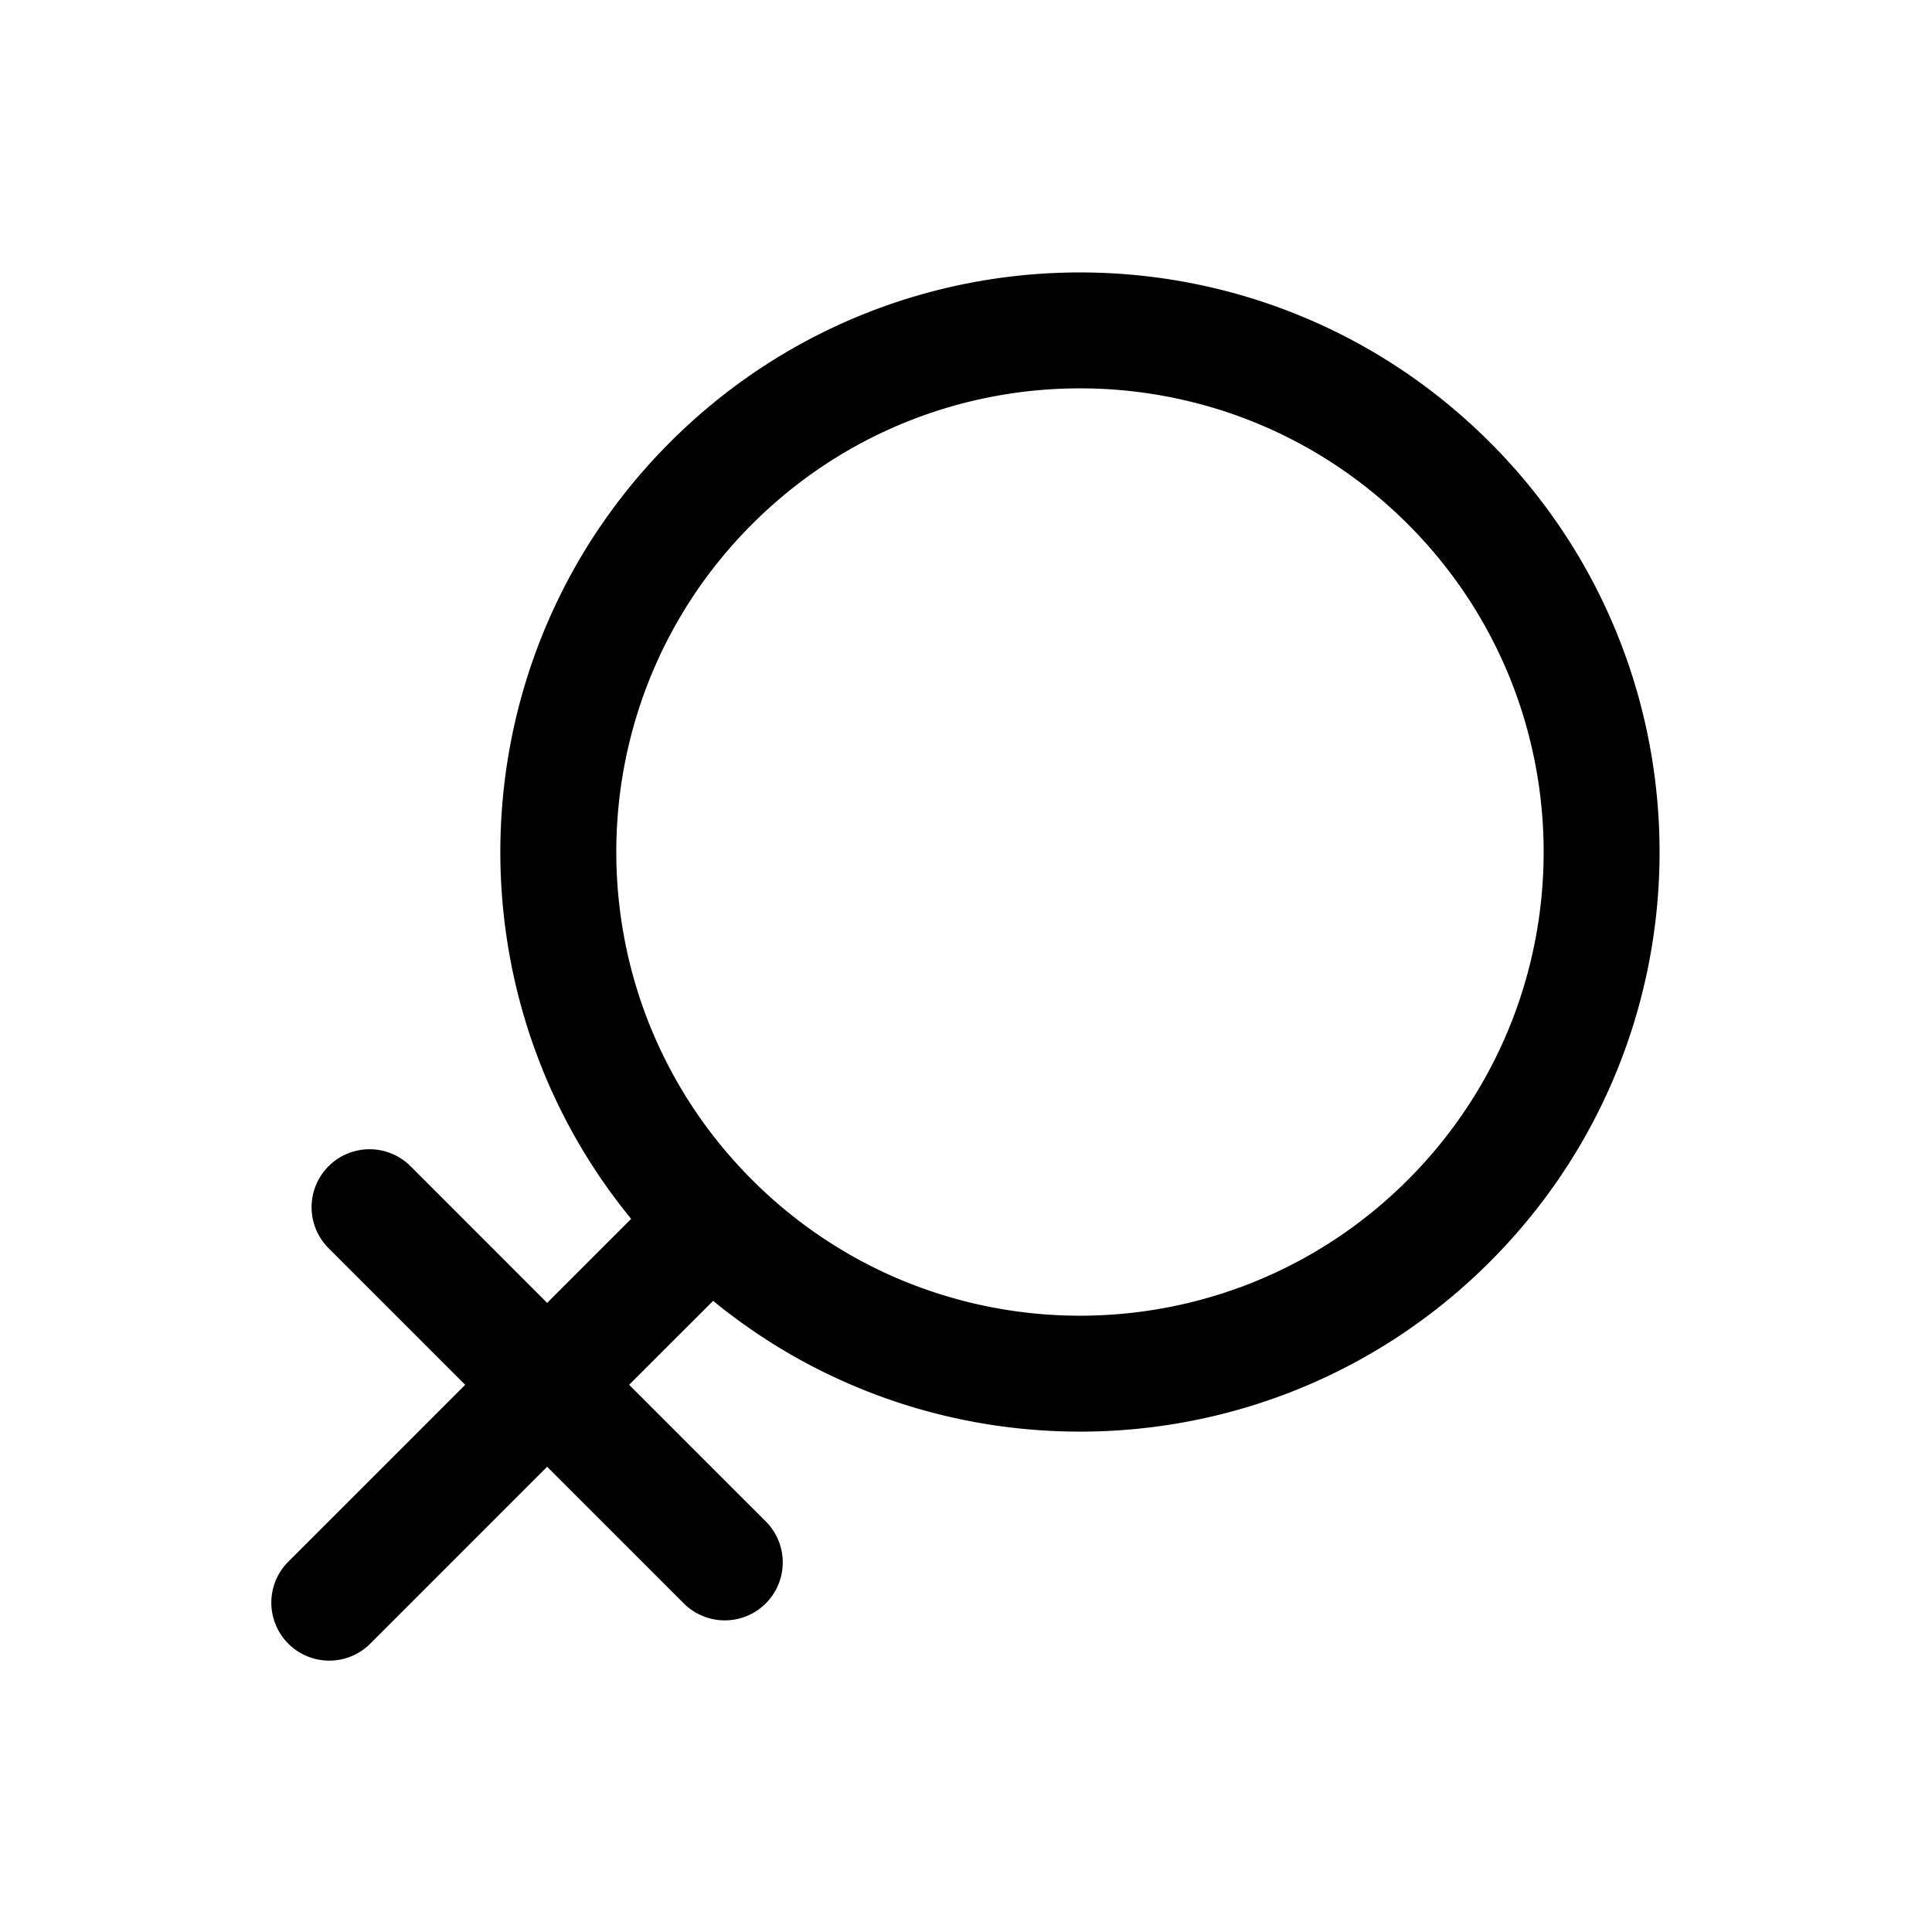 <?xml version="1.0" standalone="no"?><!DOCTYPE svg PUBLIC "-//W3C//DTD SVG 1.1//EN" "http://www.w3.org/Graphics/SVG/1.1/DTD/svg11.dtd"><svg t="1662629839980" class="icon" viewBox="0 0 1024 1024" version="1.1" xmlns="http://www.w3.org/2000/svg" p-id="3355" xmlns:xlink="http://www.w3.org/1999/xlink" width="200" height="200"><path d="M789.627 234.373c119.972 119.972 119.972 314.47 0 434.442-112.64 112.64-290.959 119.521-411.648 20.664l-44.524 44.503 72.417 72.397a30.72 30.72 0 0 1-43.438 43.459L289.997 777.421l-94.126 94.126a30.72 30.72 0 0 1-43.438-43.438l94.126-94.126-72.417-72.417a30.72 30.72 0 0 1 43.459-43.438l72.397 72.417 44.524-44.524c-98.877-120.668-91.996-299.008 20.644-411.648 119.972-119.972 314.47-119.972 434.442 0z m-43.438 43.438c-95.969-95.969-251.576-95.969-347.546 0-95.99 95.969-95.99 251.576 0 347.546 95.969 95.99 251.576 95.99 347.546 0 95.969-95.969 95.969-251.576 0-347.546z" p-id="3356"></path></svg>